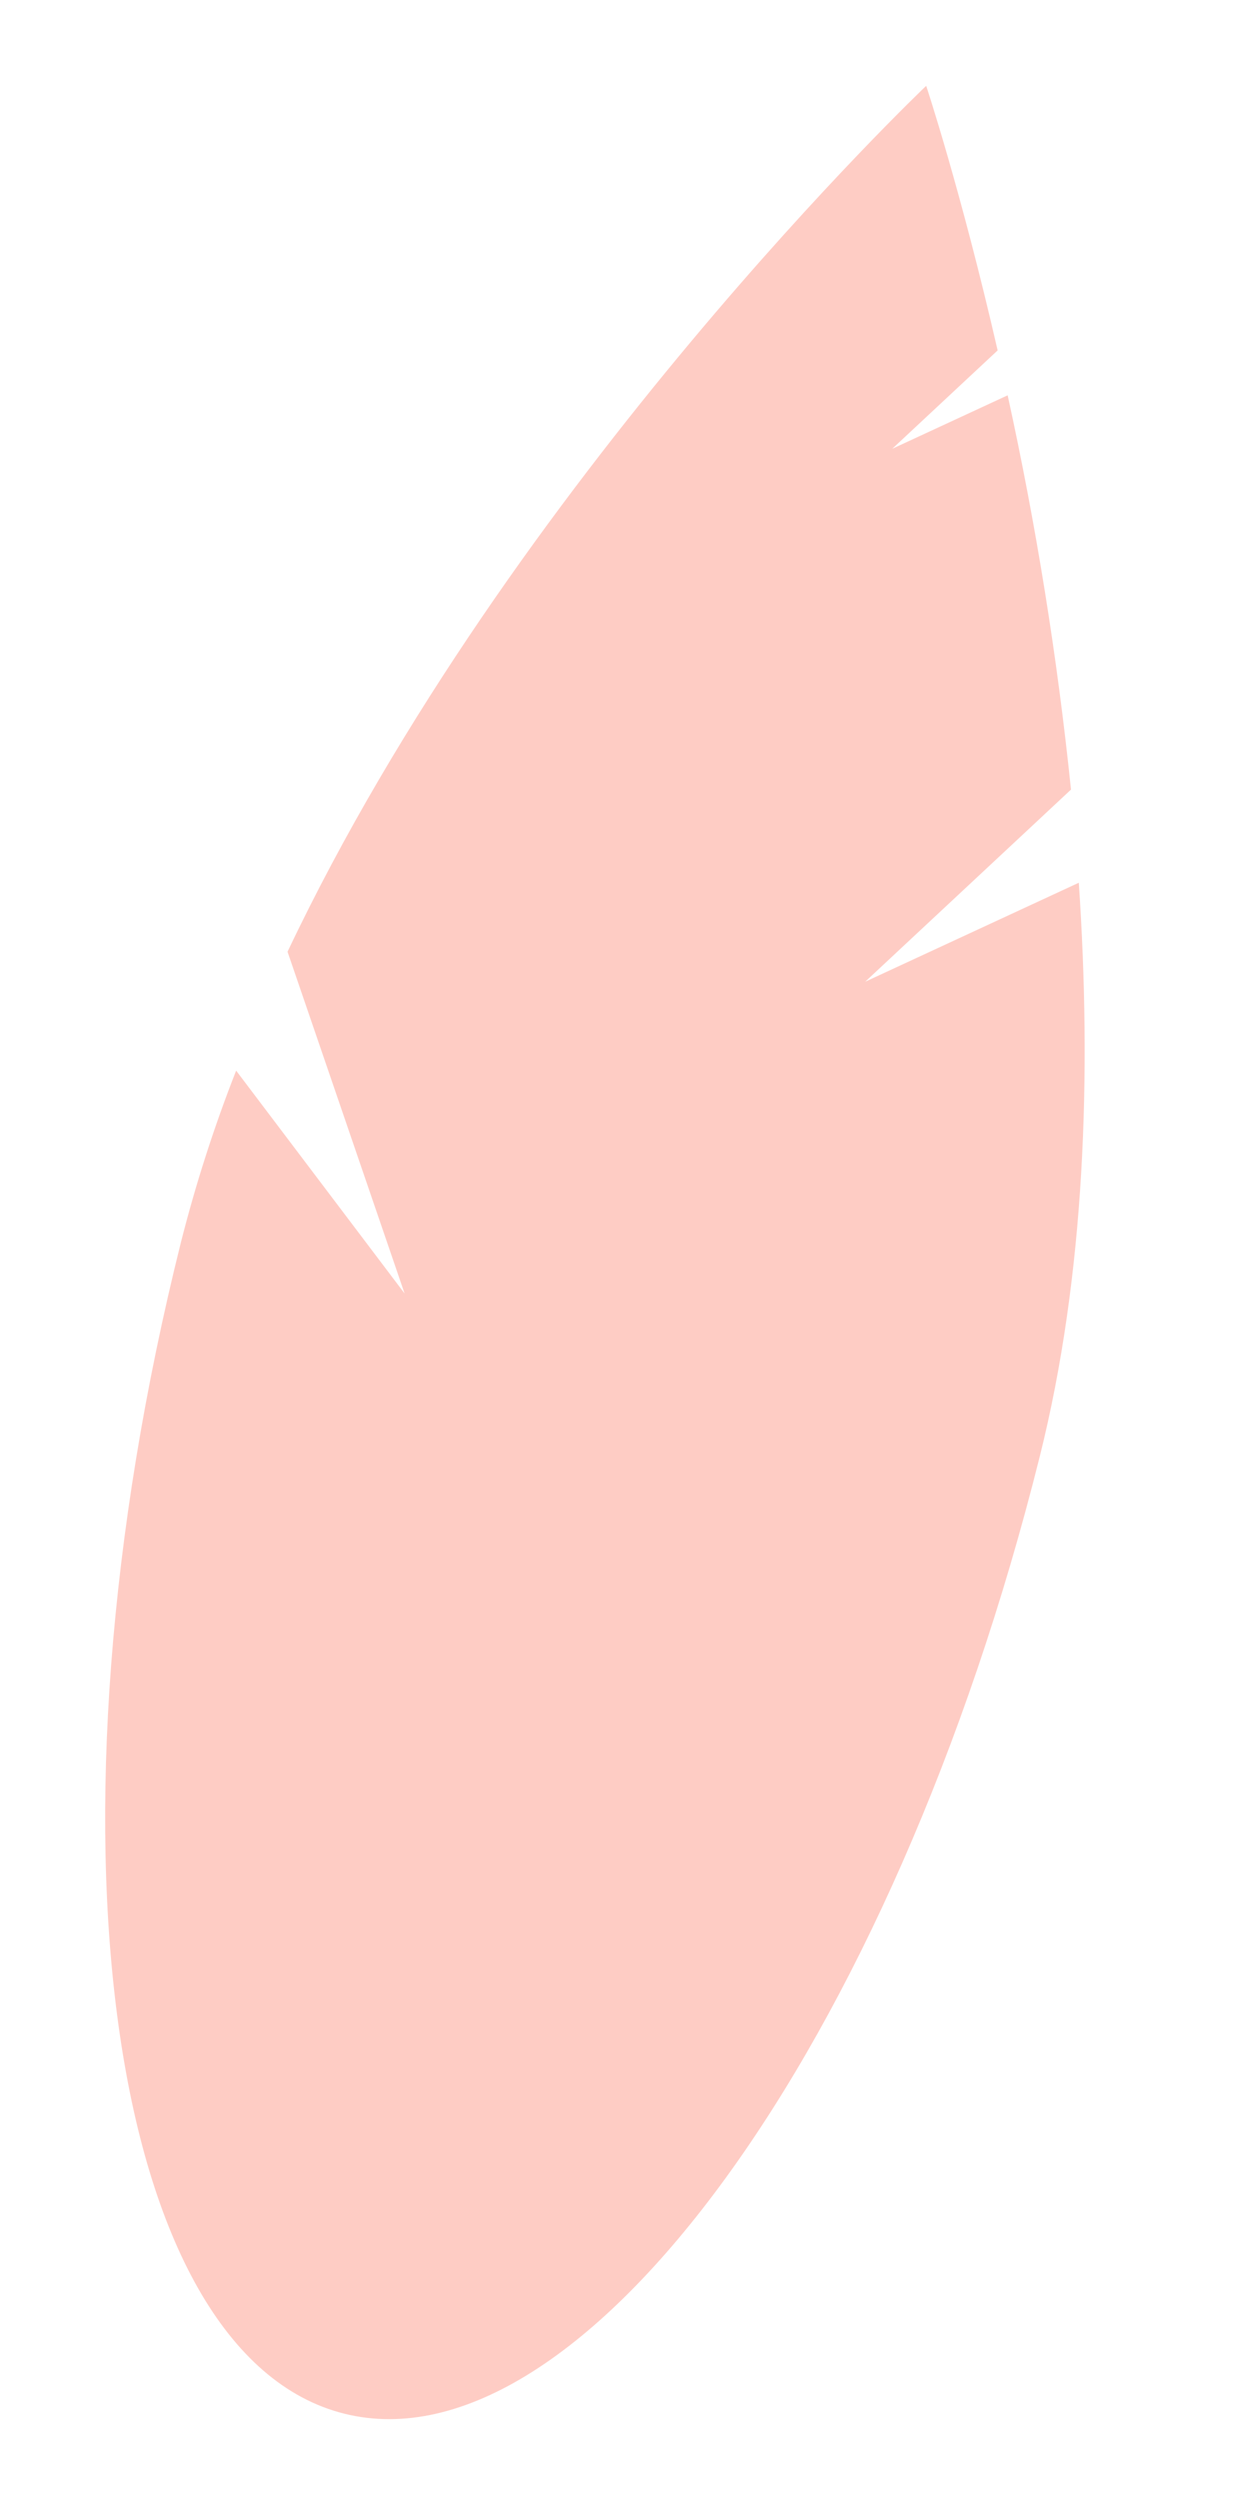 <svg width="189" height="378" viewBox="0 0 189 378" fill="none" xmlns="http://www.w3.org/2000/svg">
<path d="M130.813 148.441L161.935 119.387C159.868 99.351 156.67 79.447 152.358 59.77L134.909 67.857L150.843 52.981C145.27 28.703 140.04 12.977 140.04 12.977C140.04 12.977 77.282 72.612 43.475 143.903L61.176 195.578L35.705 161.878C32.383 170.336 29.598 178.995 27.365 187.803C5.148 276.685 16.205 355.996 52.06 364.949C87.916 373.902 134.994 309.108 157.211 220.226C164.098 192.672 165.062 162.285 163.117 133.469L130.813 148.441Z" fill="#FECCC4"/>
</svg>
